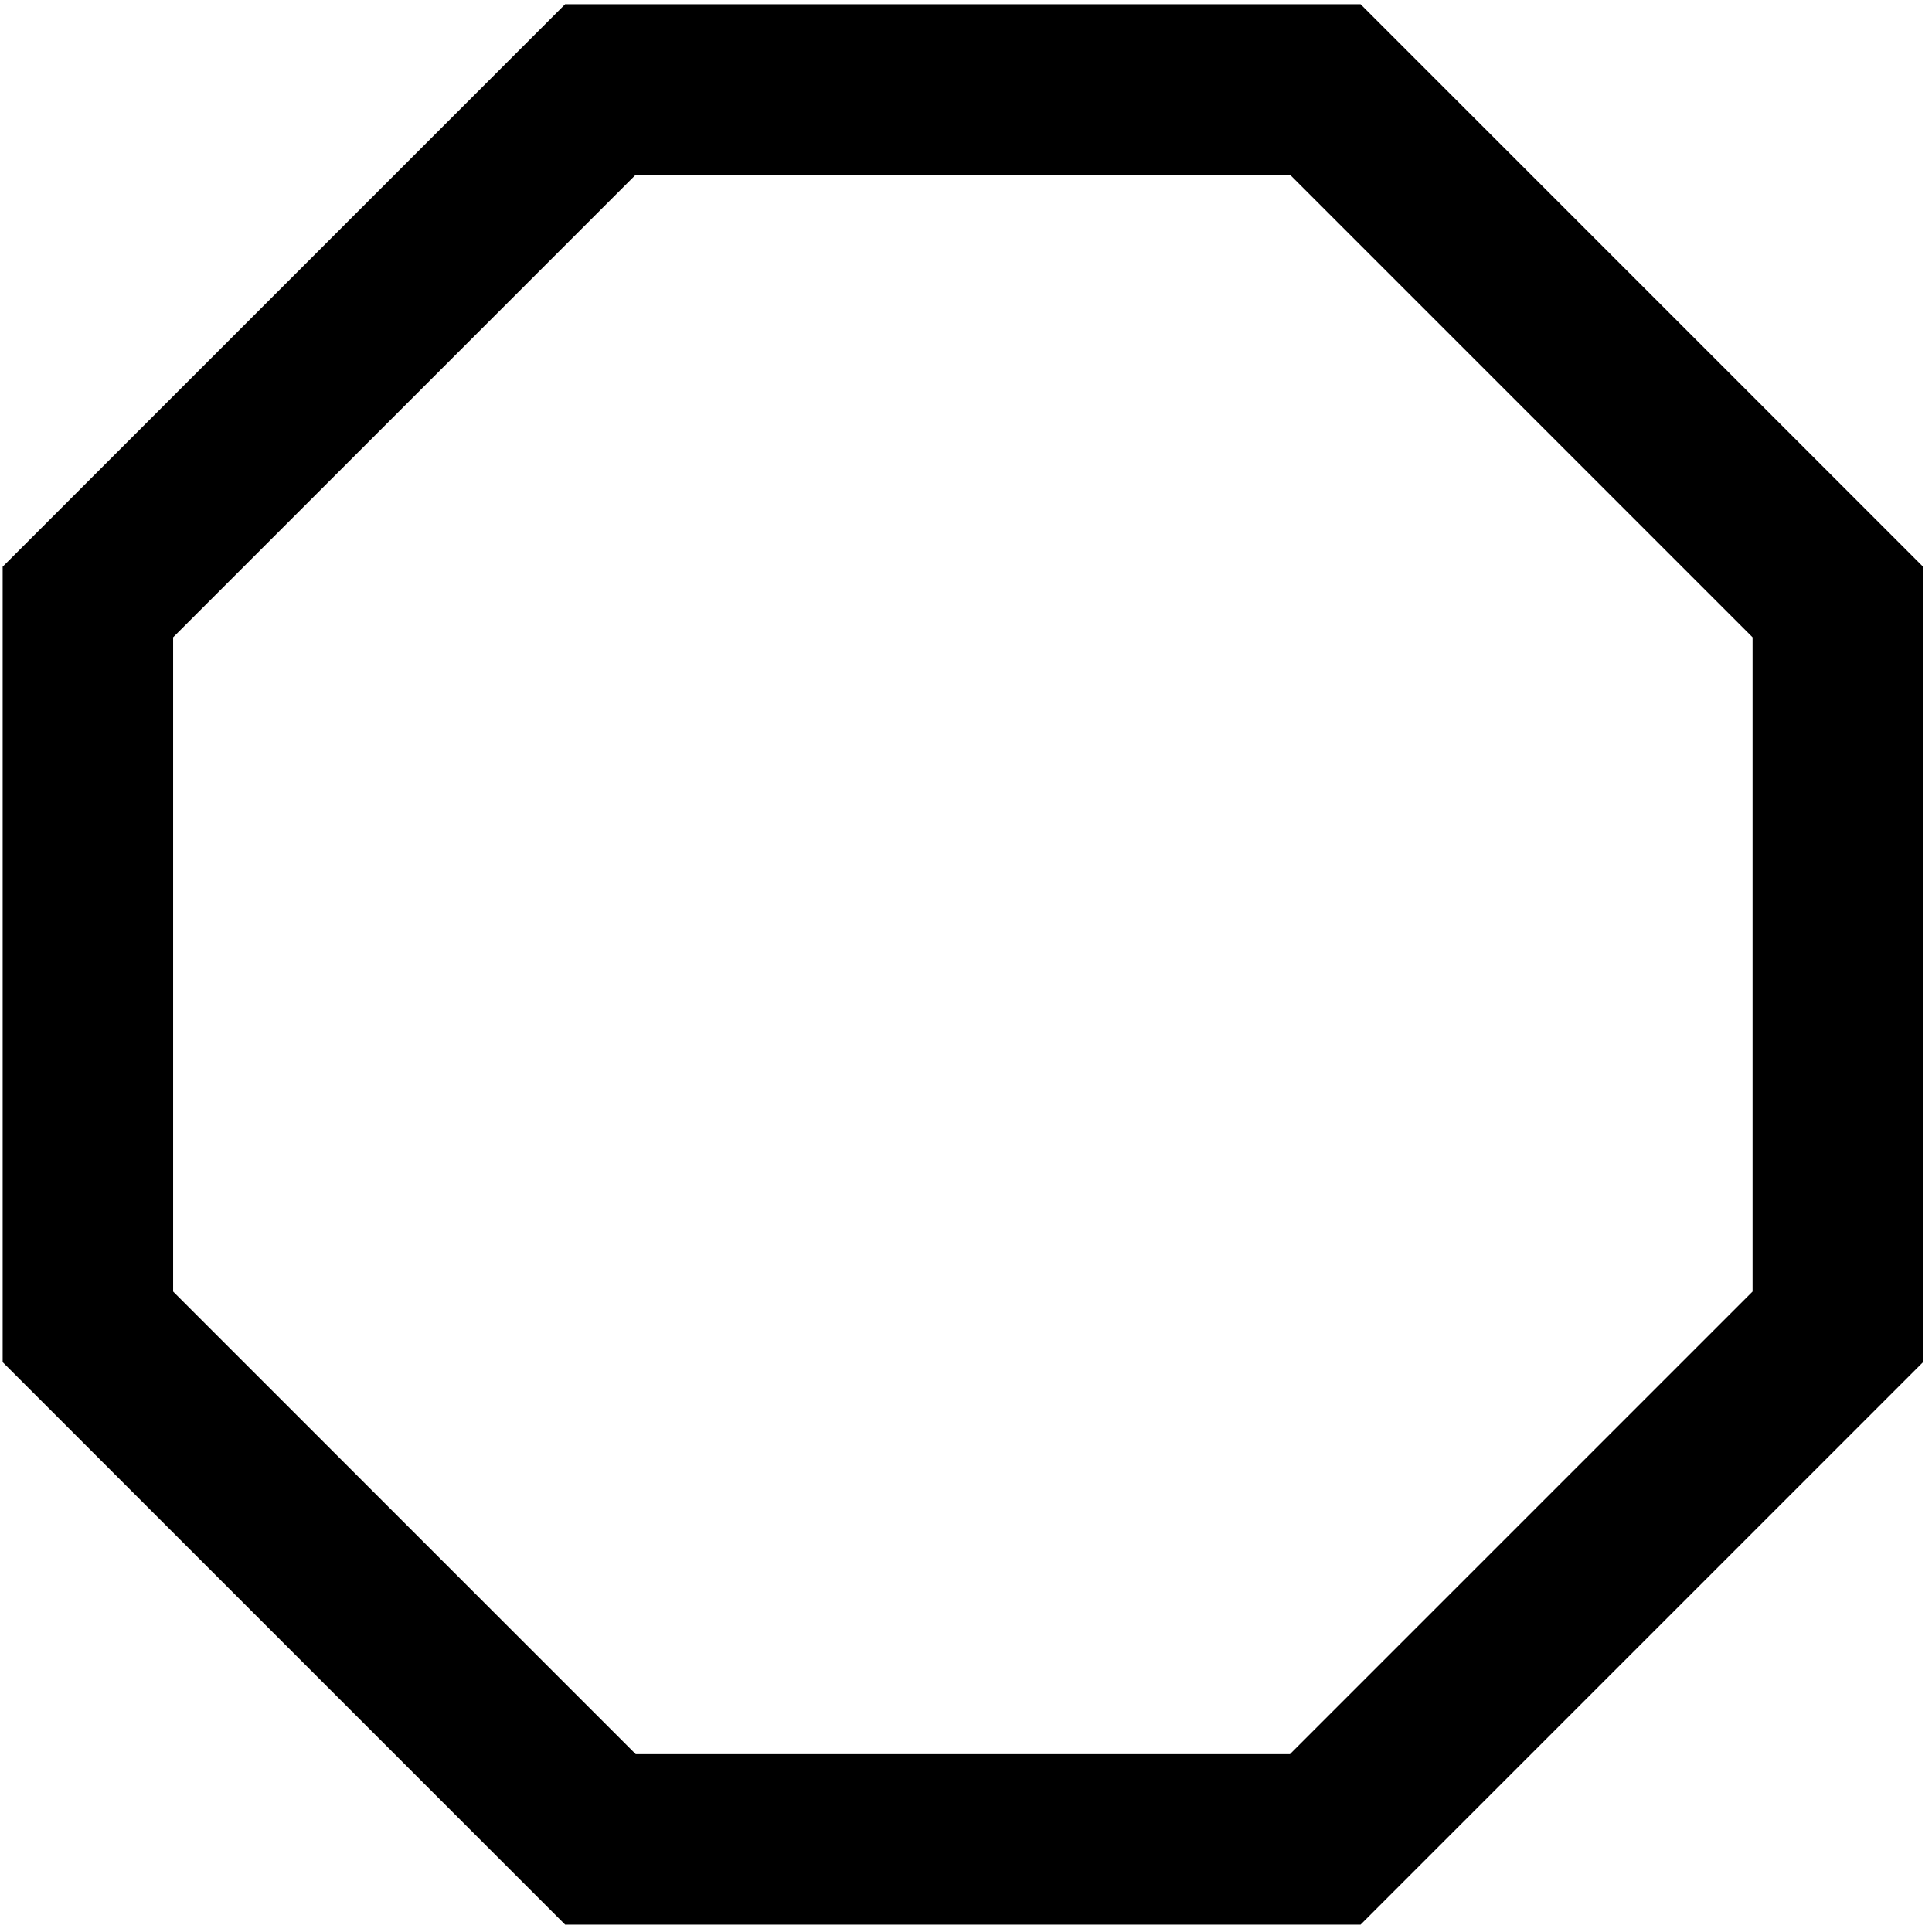 <?xml version="1.0" encoding="iso-8859-1"?>
<!-- Generator: Adobe Illustrator 10.0, SVG Export Plug-In . SVG Version: 3.0.0 Build 76)  -->
<!DOCTYPE svg PUBLIC "-//W3C//DTD SVG 1.0//EN"    "http://www.w3.org/TR/2001/REC-SVG-20010904/DTD/svg10.dtd">
<svg  xmlns:x="http://ns.adobe.com/Extensibility/1.0/" xmlns:i="http://ns.adobe.com/AdobeIllustrator/10.0/" 
	 xmlns="http://www.w3.org/2000/svg" xmlns:xlink="http://www.w3.org/1999/xlink" xmlns:a="http://ns.adobe.com/AdobeSVGViewerExtensions/3.0/" width="102" height="102"
	 viewBox="-0.14 -0.223 102 102" overflow="visible" enable-background="new -0.14 -0.223 102 102" xml:space="preserve">
	<g id="&#x30EC;&#x30A4;&#x30E4;&#x30FC;_1_2_">
		<path d="M69.828,0H29.696L0,29.696v41.996l29.696,29.696h41.996l29.696-29.696V29.696L71.692,0H69.828z M67.964,9
			c2.263,2.263,22.16,22.16,24.423,24.423c0,3.201,0,31.34,0,34.541c-2.263,2.263-22.16,22.16-24.423,24.423
			c-3.201,0-31.34,0-34.541,0C31.16,90.125,11.263,70.228,9,67.964c0-3.201,0-31.34,0-34.541C11.263,31.16,31.16,11.263,33.423,9
			C36.625,9,64.763,9,67.964,9z"/>
	</g>
</svg>

